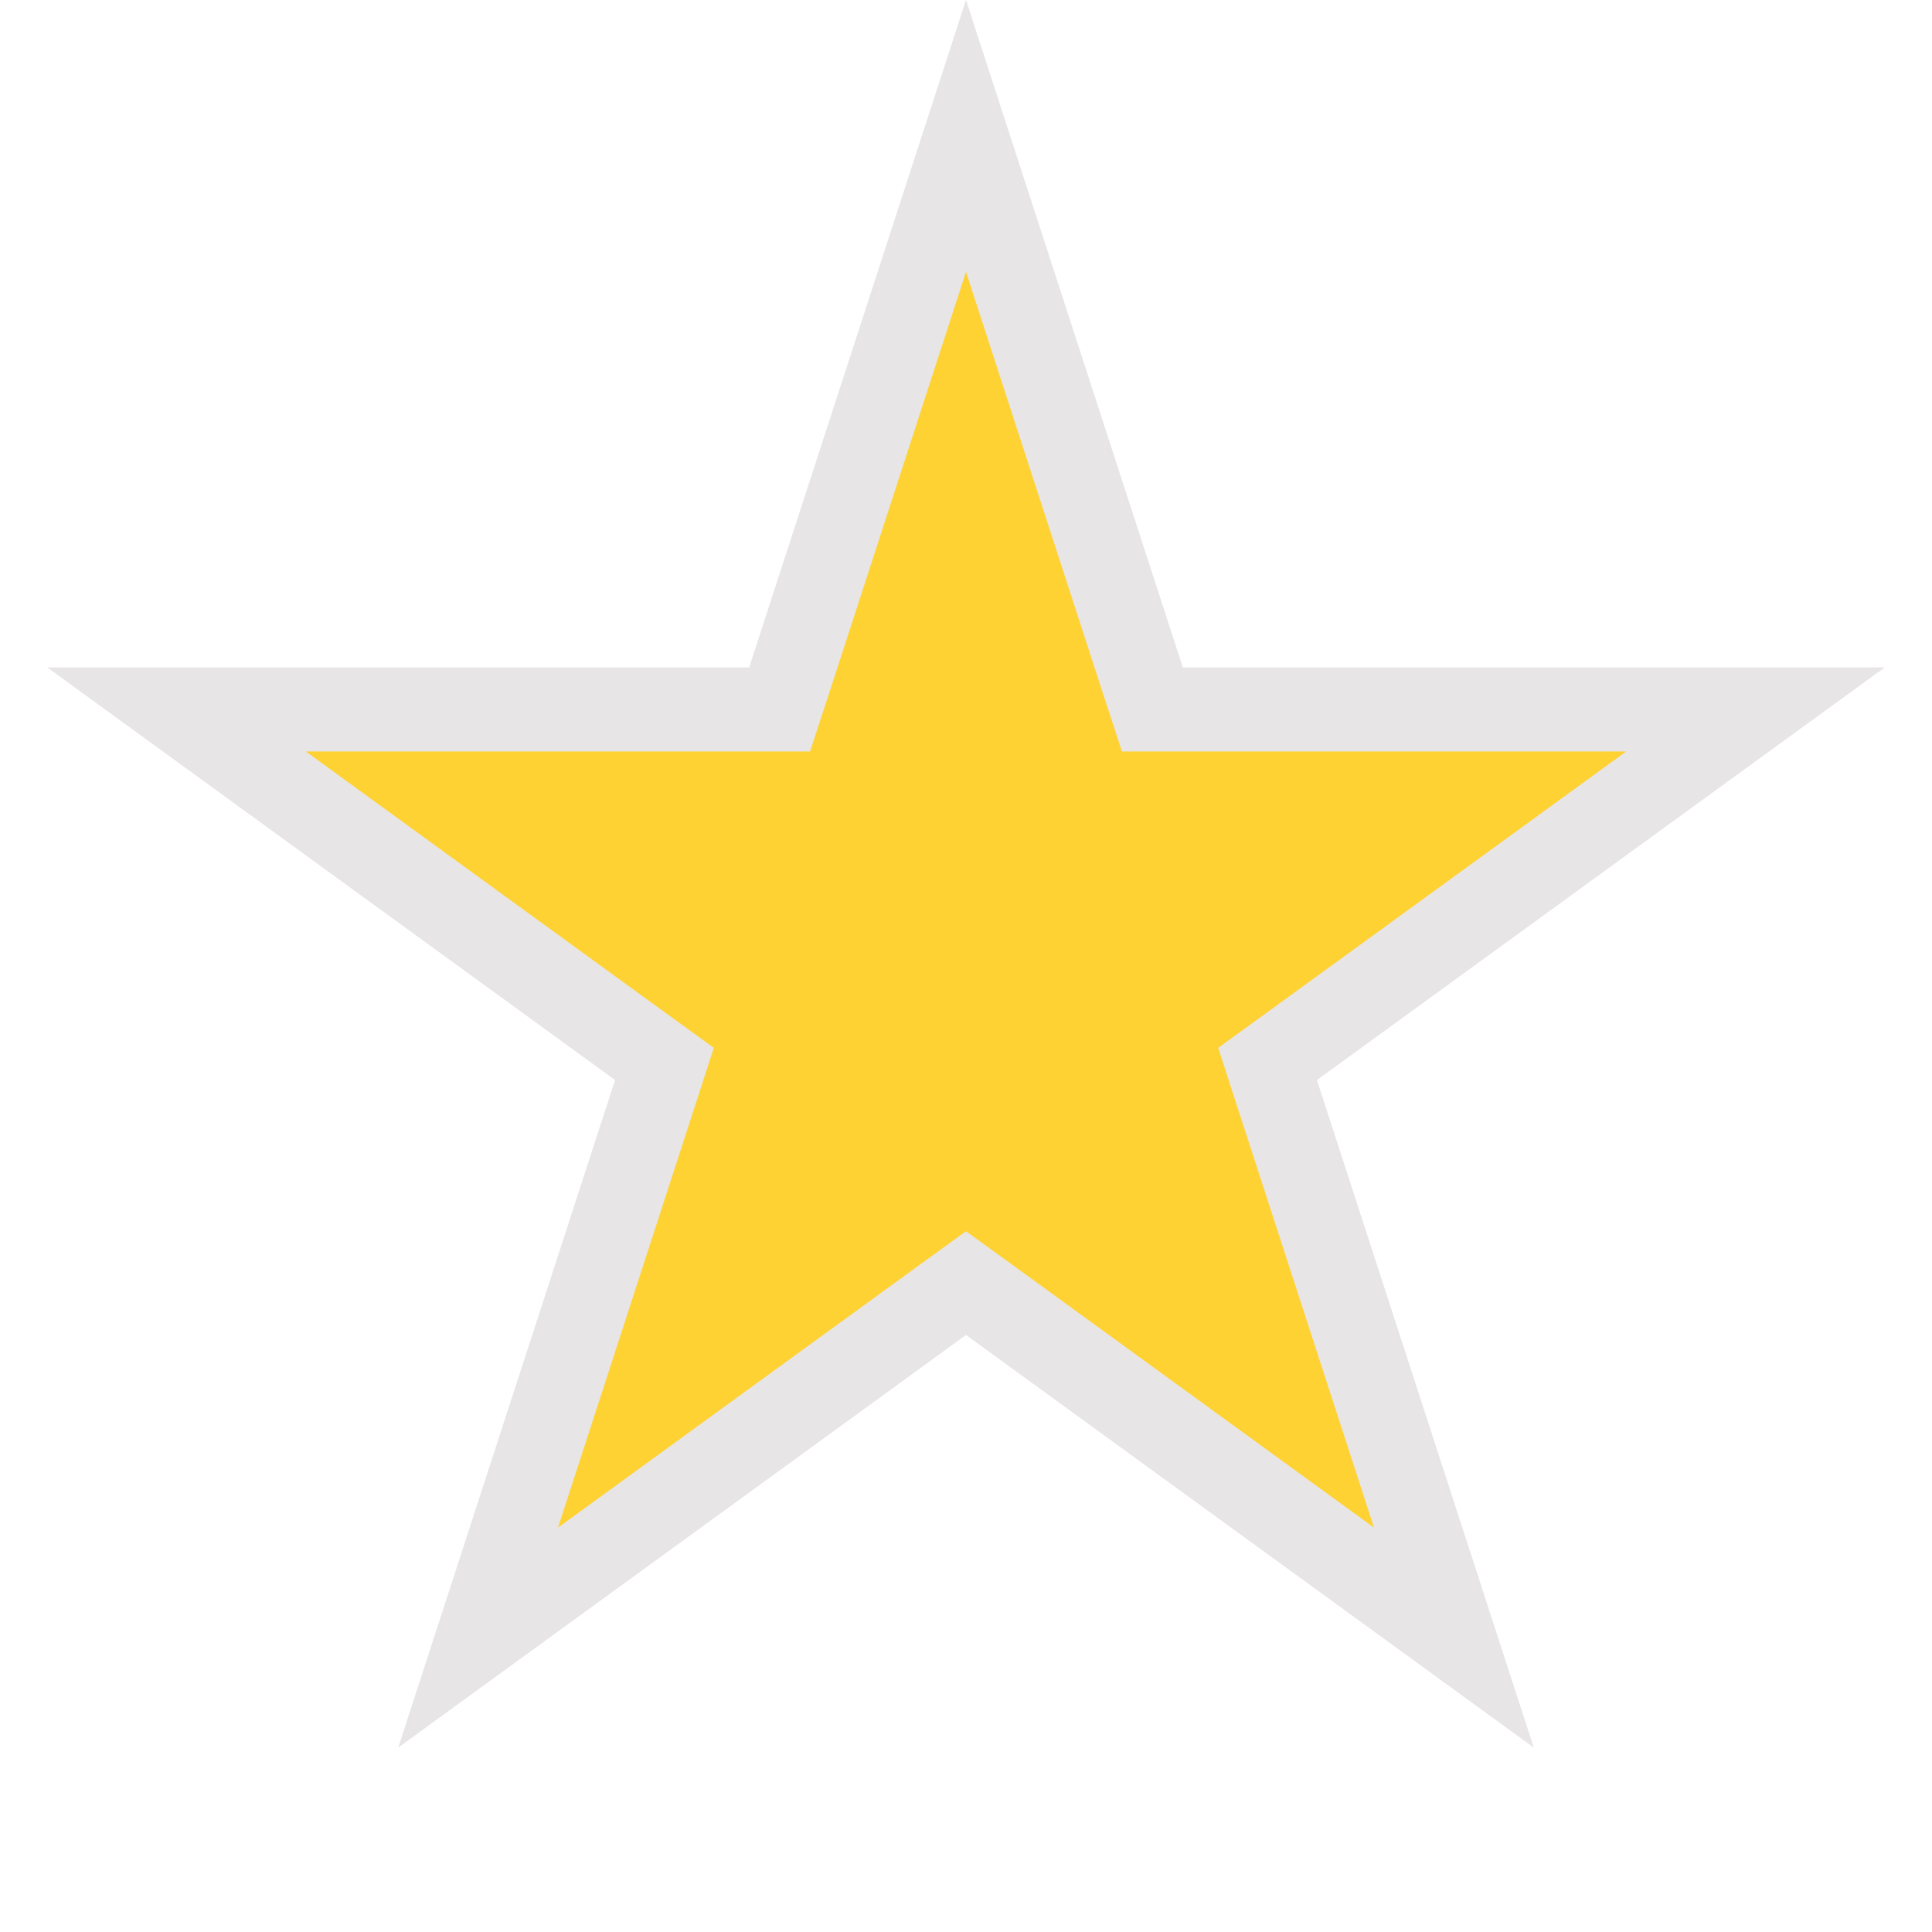 <svg width="23" height="23" viewBox="0 0 23 23" fill="none" xmlns="http://www.w3.org/2000/svg">
<path d="M11.5 1.618L13.606 8.101L13.719 8.446H14.082H20.898L15.384 12.453L15.09 12.666L15.202 13.012L17.308 19.495L11.794 15.488L11.5 15.275L11.206 15.488L5.692 19.495L7.798 13.012L7.91 12.666L7.616 12.453L2.102 8.446H8.918H9.281L9.394 8.101L11.5 1.618Z" fill="#FFD234" stroke="#E7E5E5"/>
</svg>
